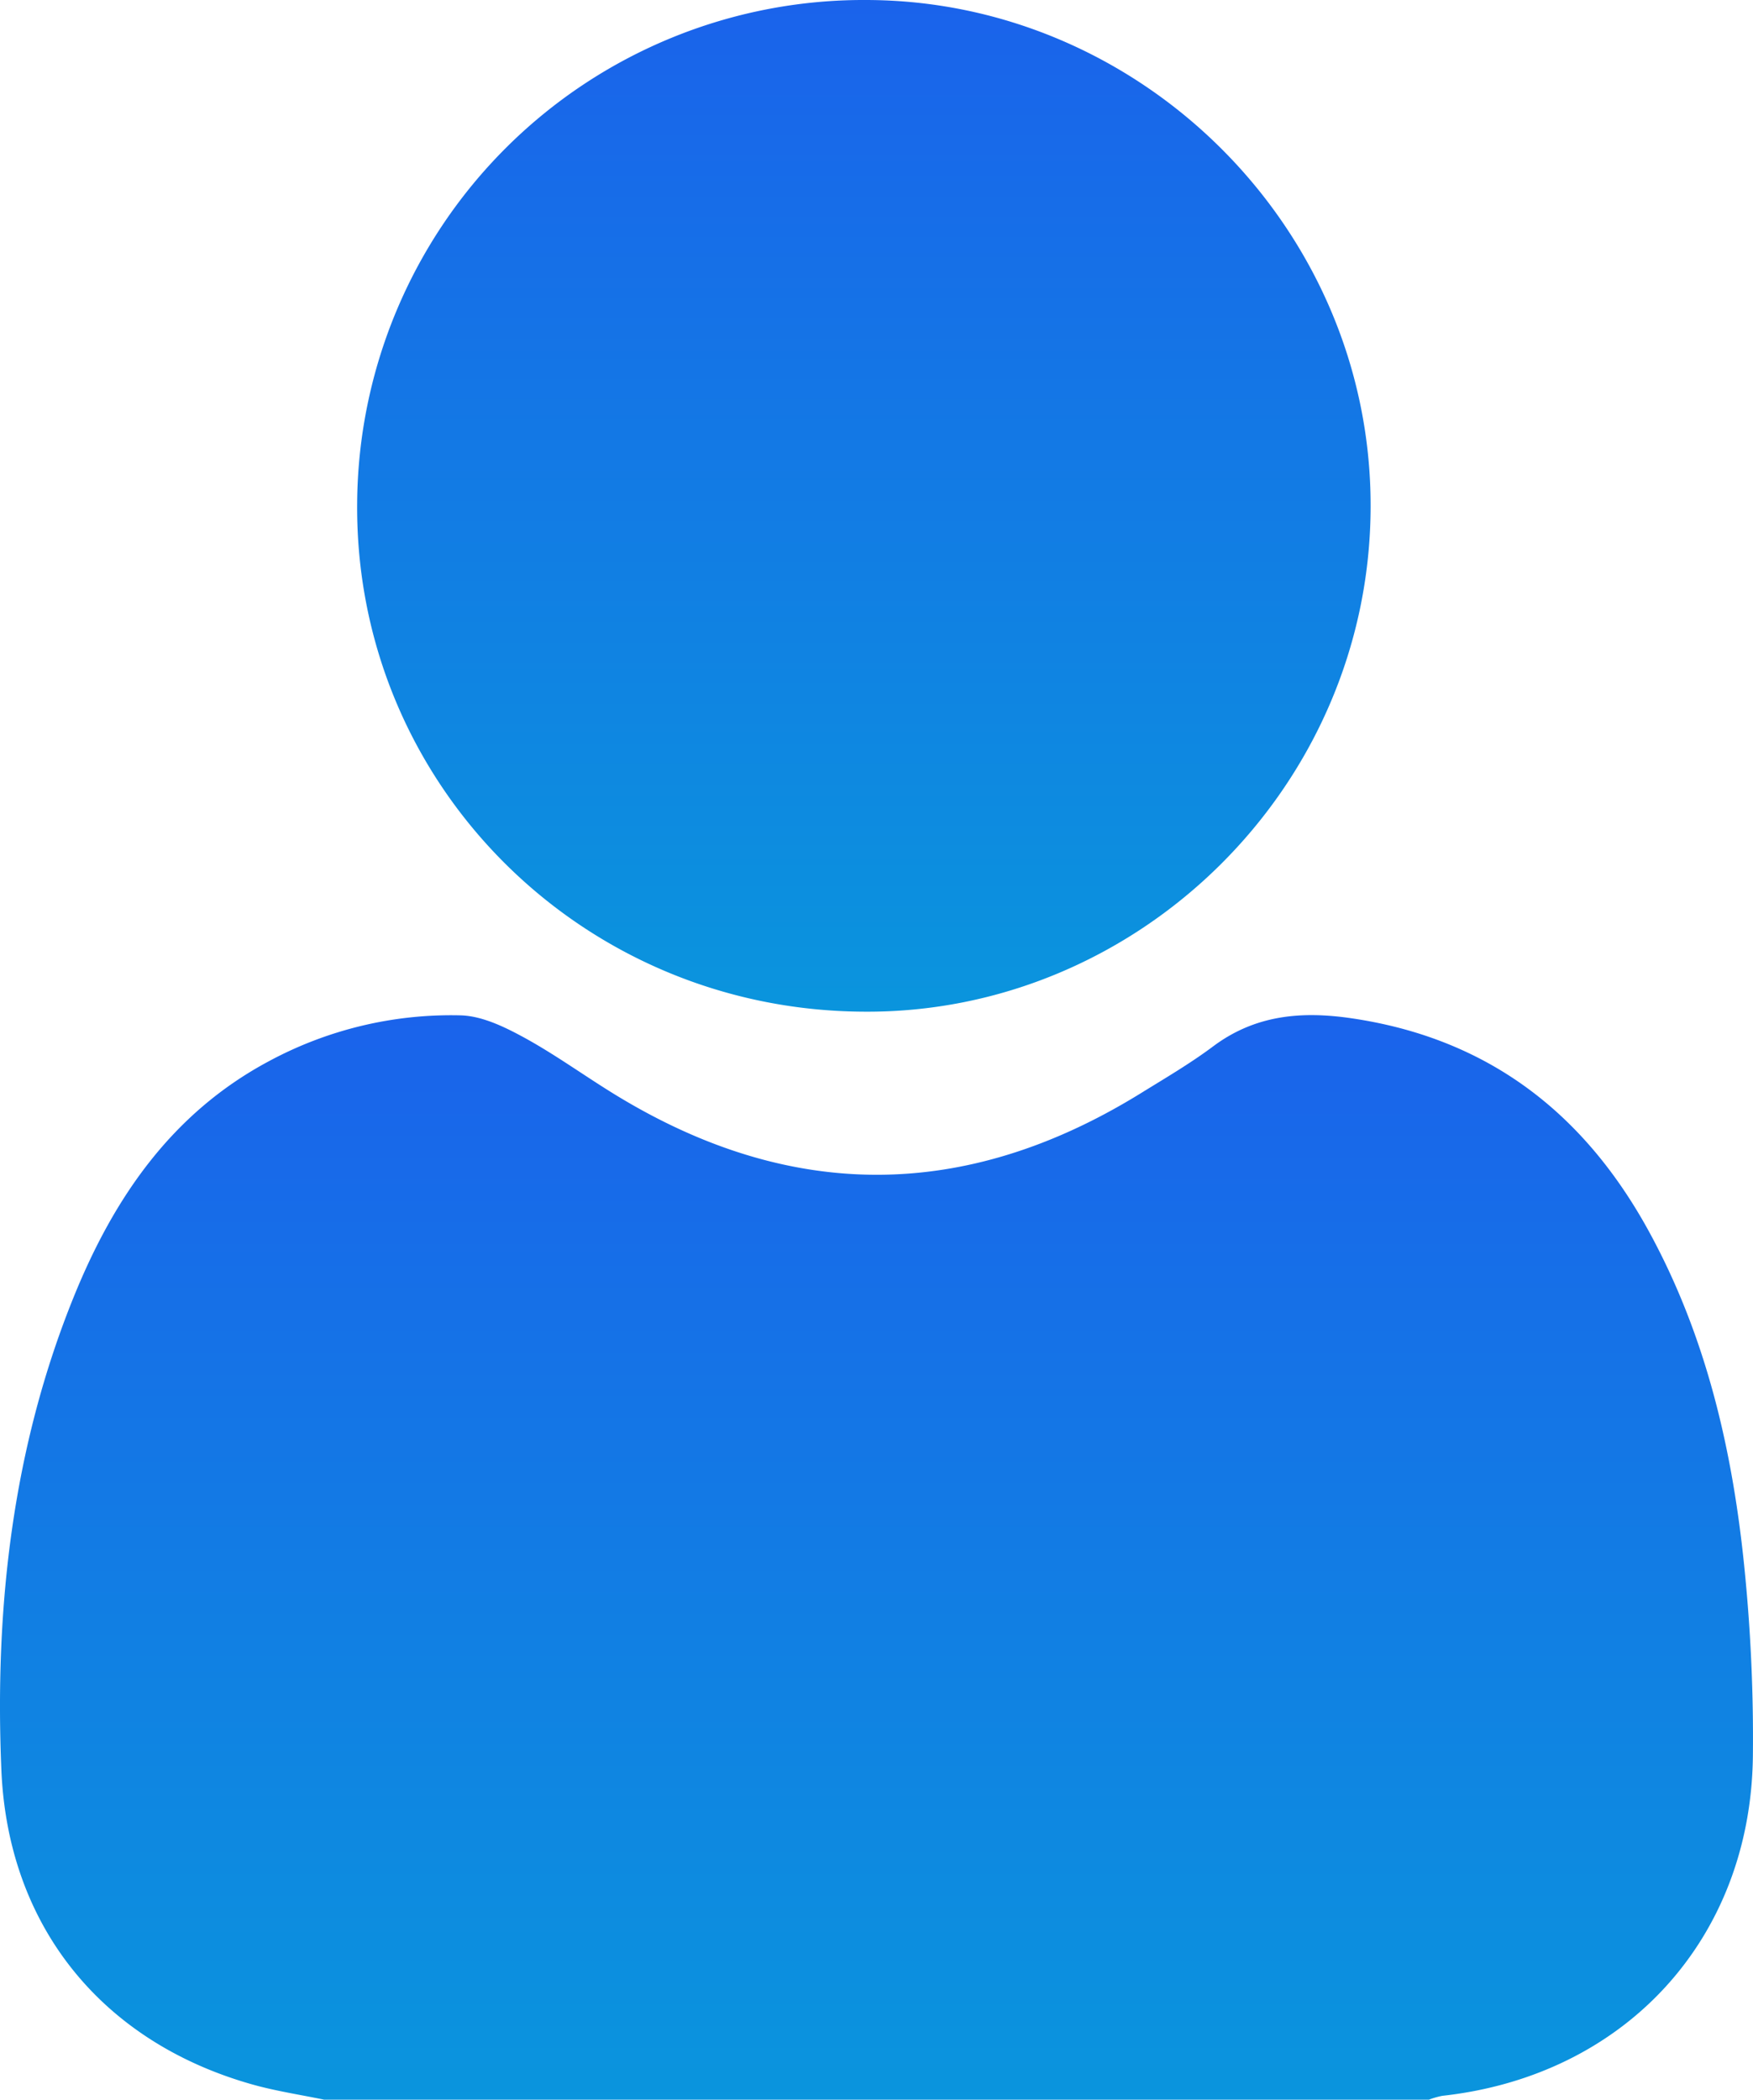 <svg id="Grupo_2" data-name="Grupo 2" xmlns="http://www.w3.org/2000/svg" xmlns:xlink="http://www.w3.org/1999/xlink" width="341.454" height="408.865" viewBox="0 0 341.454 408.865">
  <defs>
    <linearGradient id="linear-gradient" x1="0.5" y1="-0.926" x2="0.5" y2="1" gradientUnits="objectBoundingBox">
      <stop offset="0" stop-color="#2934f8"/>
      <stop offset="1" stop-color="#0a95dd"/>
    </linearGradient>
    <clipPath id="clip-path">
      <rect id="Retângulo_1" data-name="Retângulo 1" width="341.454" height="408.865" fill="url(#linear-gradient)"/>
    </clipPath>
  </defs>
  <g id="Grupo_1" data-name="Grupo 1" clip-path="url(#clip-path)">
    <path id="Caminho_1" data-name="Caminho 1" d="M63.138,408.865c-4.65-.969-9.376-1.67-13.938-2.952C20.006,397.706,1.554,375.245.267,344.662c-1.33-31.594,2.146-62.731,14.174-92.314,7.766-19.1,19.046-35.621,37.951-45.709a74.852,74.852,0,0,1,37.252-8.925c4.126.086,8.471,2.167,12.237,4.211,6.069,3.294,11.7,7.388,17.589,11.019q51.39,31.668,102.763-.077c4.754-2.94,9.606-5.777,14.072-9.116,8.192-6.125,17.205-6.894,26.94-5.466,26.566,3.9,45.331,18.421,57.981,41.589,11.294,20.685,16.379,43.148,18.641,66.3A328.815,328.815,0,0,1,341.432,342c-.429,35.663-24.955,62.2-60.494,66.113a15.615,15.615,0,0,0-2.6.748Z" fill="url(#linear-gradient)"/>
    <path id="Caminho_2" data-name="Caminho 2" d="M168.046,197c-54.978-.368-98.906-44.505-98.479-98.948A98.636,98.636,0,0,1,168.592,0c53.538,0,98.563,44.353,98.382,98.794-.181,54.621-45.409,98.71-98.928,98.206" fill="url(#linear-gradient)"/>
  </g>
</svg>
